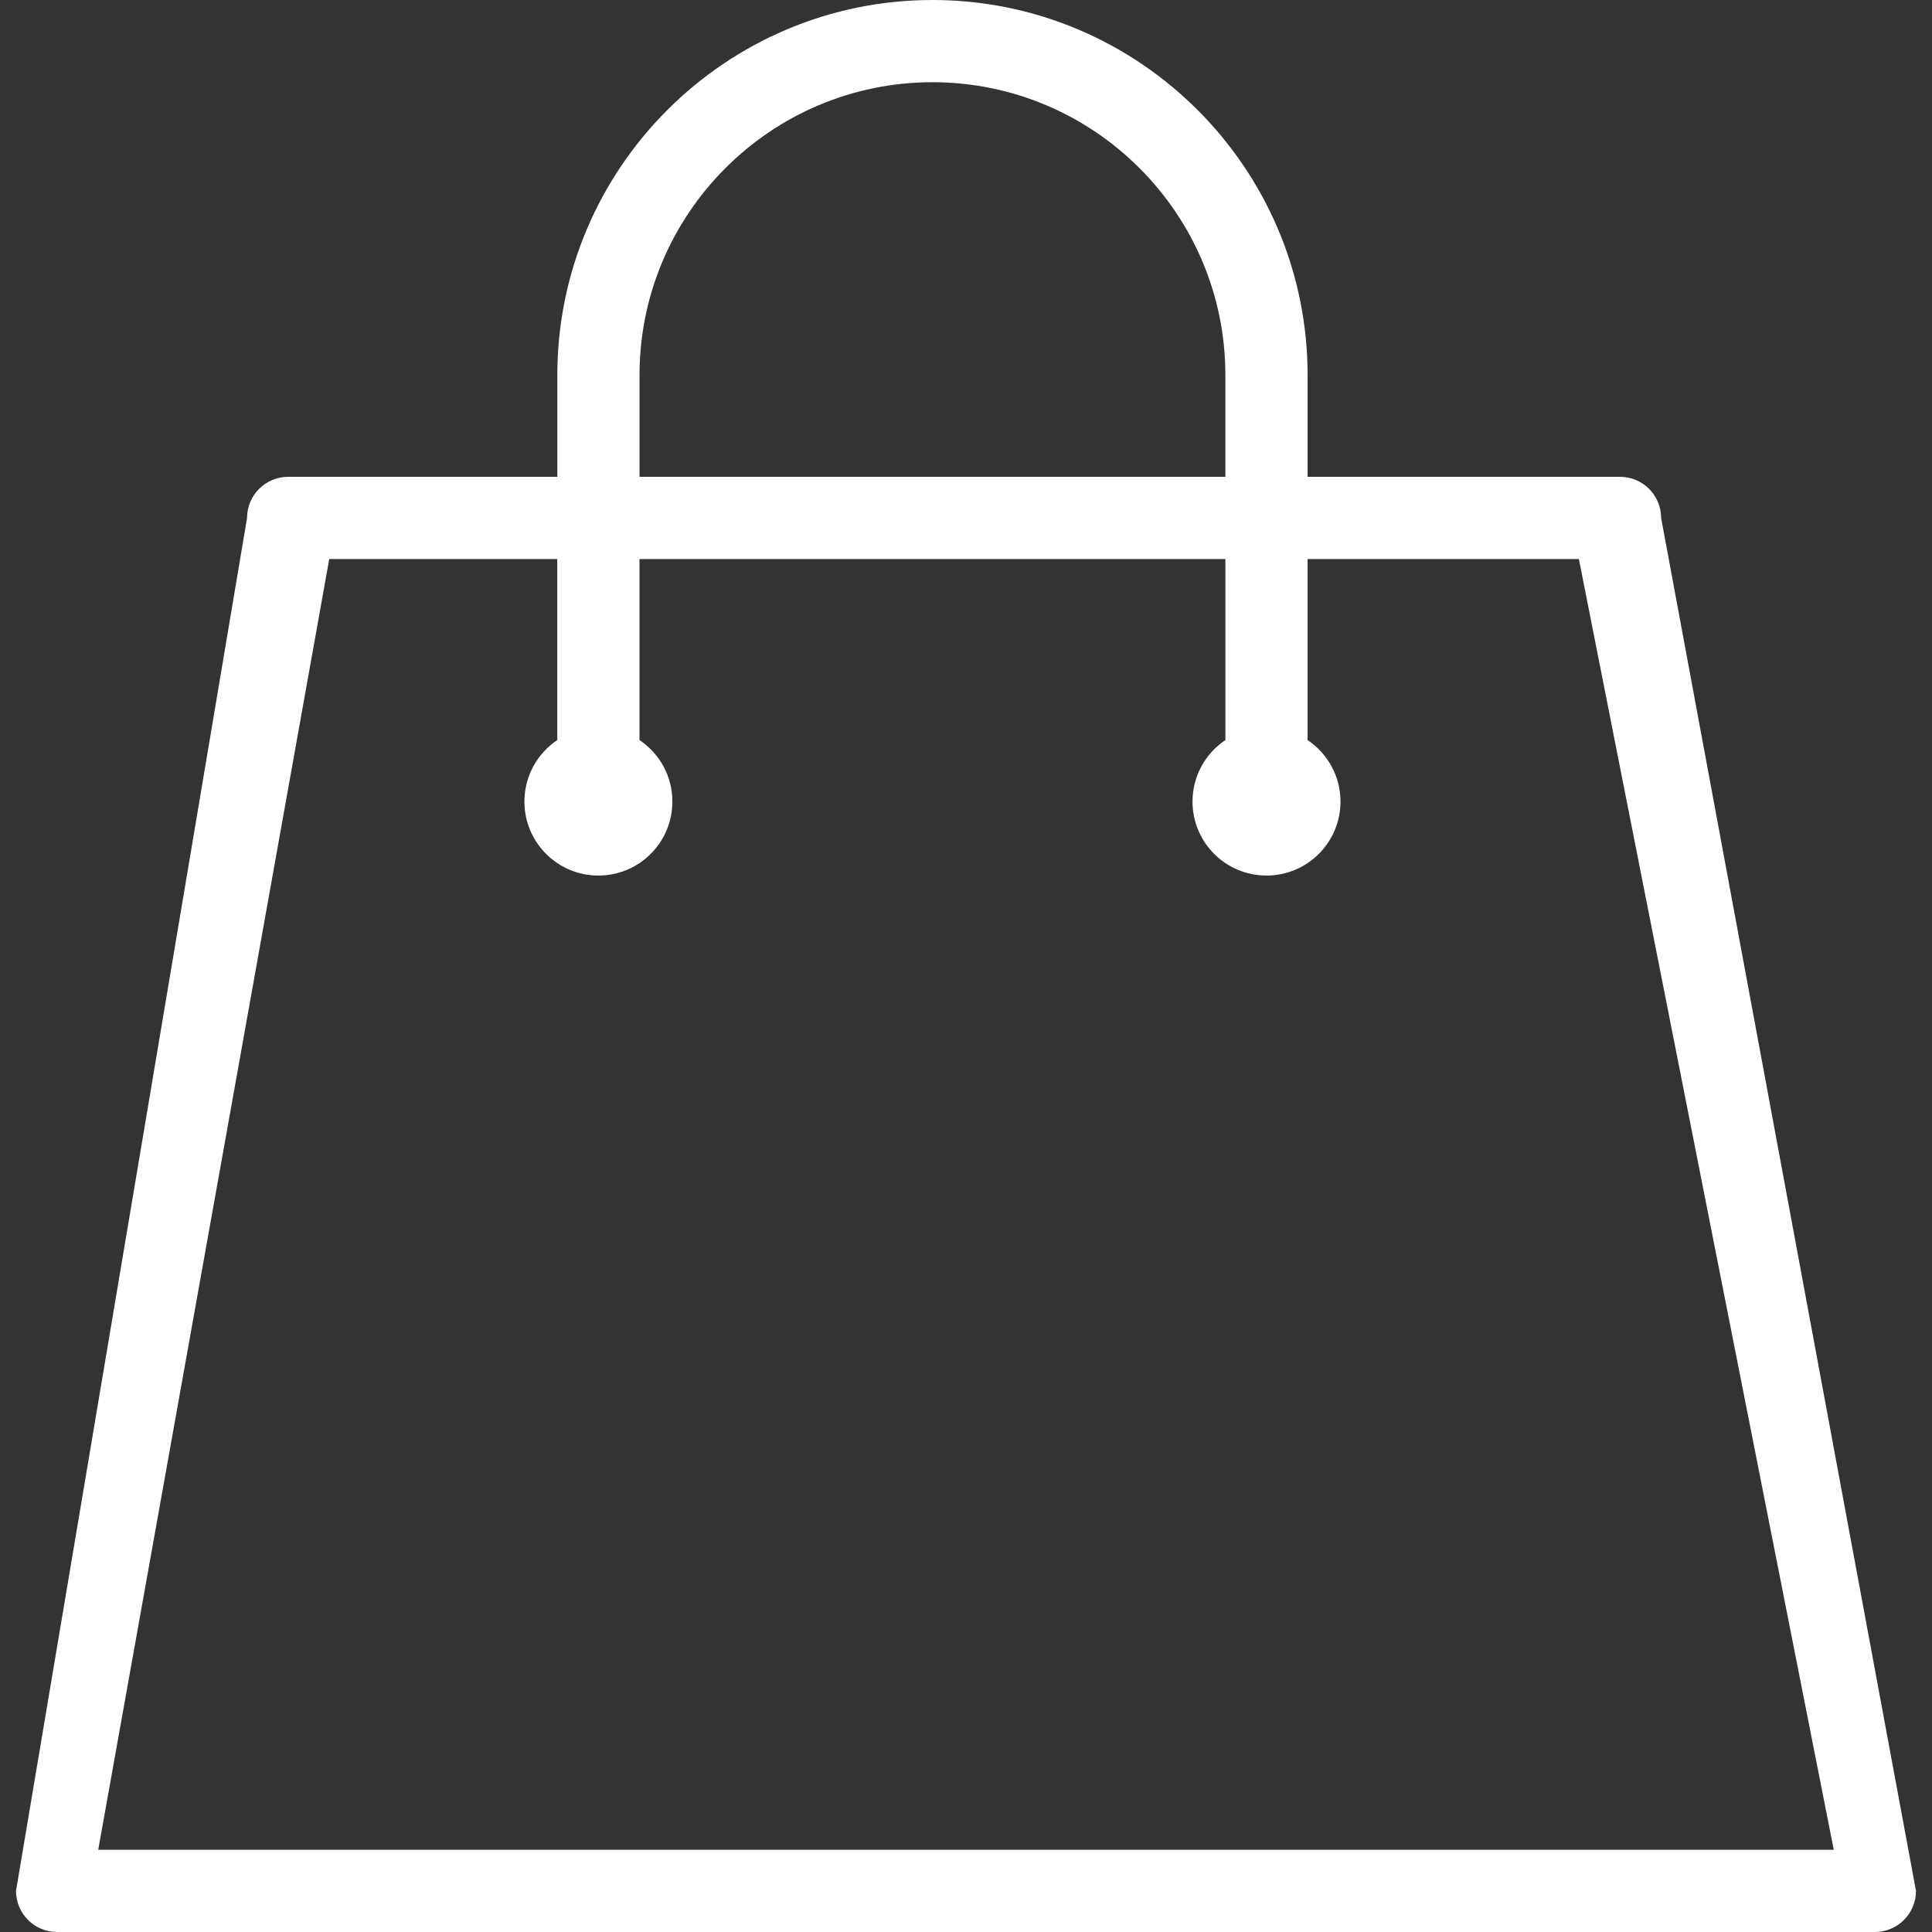 <?xml version="1.0"?>
<svg xmlns="http://www.w3.org/2000/svg" xmlns:xlink="http://www.w3.org/1999/xlink" xmlns:svgjs="http://svgjs.com/svgjs" version="1.1" width="20" height="20" x="0" y="0" viewBox="0 0 472.337 472.336" style="enable-background:new 0 0 512 512" xml:space="preserve" class=""><rect x="0" y="0" width="472.337" height="472.336" fill="#333333" stroke="none"/><g transform="matrix(1,0,0,1,3.410605131648481e-13,1.4210854715202004e-13)">
<g xmlns="http://www.w3.org/2000/svg">
	<path d="M396.061,116.577h-76.377V91.715C319.684,41.143,278.543,0,227.969,0c-50.573,0-91.713,41.143-91.713,91.715v24.862H70.45   c-5.549,0-10.05,4.497-10.05,10.05L3.914,462.284c0,5.554,4.497,10.053,10.055,10.053h444.397c5.554,0,10.057-4.499,10.057-10.053   l-62.31-335.657C406.113,121.073,401.614,116.577,396.061,116.577z M156.352,91.715c0-39.49,32.13-71.614,71.612-71.614   c39.49,0,71.618,32.13,71.618,71.614v24.862h-143.23V91.715z M448.322,452.235H24.015l56.479-315.562h55.753v44.258   c-4.849,3.246-8.037,8.765-8.037,15.035c0,9.988,8.09,18.09,18.087,18.09c9.985,0,18.09-8.095,18.09-18.09   c0-6.275-3.197-11.789-8.044-15.035v-44.258h143.244v44.258c-4.849,3.246-8.041,8.765-8.041,15.035   c0,9.988,8.093,18.09,18.09,18.09c9.987,0,18.089-8.095,18.089-18.09c0-6.275-3.201-11.789-8.046-15.035v-44.258h66.329   L448.322,452.235z" fill="#ffffff" data-original="#000000" style="" class=""/>
</g>
<g xmlns="http://www.w3.org/2000/svg">
</g>
<g xmlns="http://www.w3.org/2000/svg">
</g>
<g xmlns="http://www.w3.org/2000/svg">
</g>
<g xmlns="http://www.w3.org/2000/svg">
</g>
<g xmlns="http://www.w3.org/2000/svg">
</g>
<g xmlns="http://www.w3.org/2000/svg">
</g>
<g xmlns="http://www.w3.org/2000/svg">
</g>
<g xmlns="http://www.w3.org/2000/svg">
</g>
<g xmlns="http://www.w3.org/2000/svg">
</g>
<g xmlns="http://www.w3.org/2000/svg">
</g>
<g xmlns="http://www.w3.org/2000/svg">
</g>
<g xmlns="http://www.w3.org/2000/svg">
</g>
<g xmlns="http://www.w3.org/2000/svg">
</g>
<g xmlns="http://www.w3.org/2000/svg">
</g>
<g xmlns="http://www.w3.org/2000/svg">
</g>
</g></svg>
